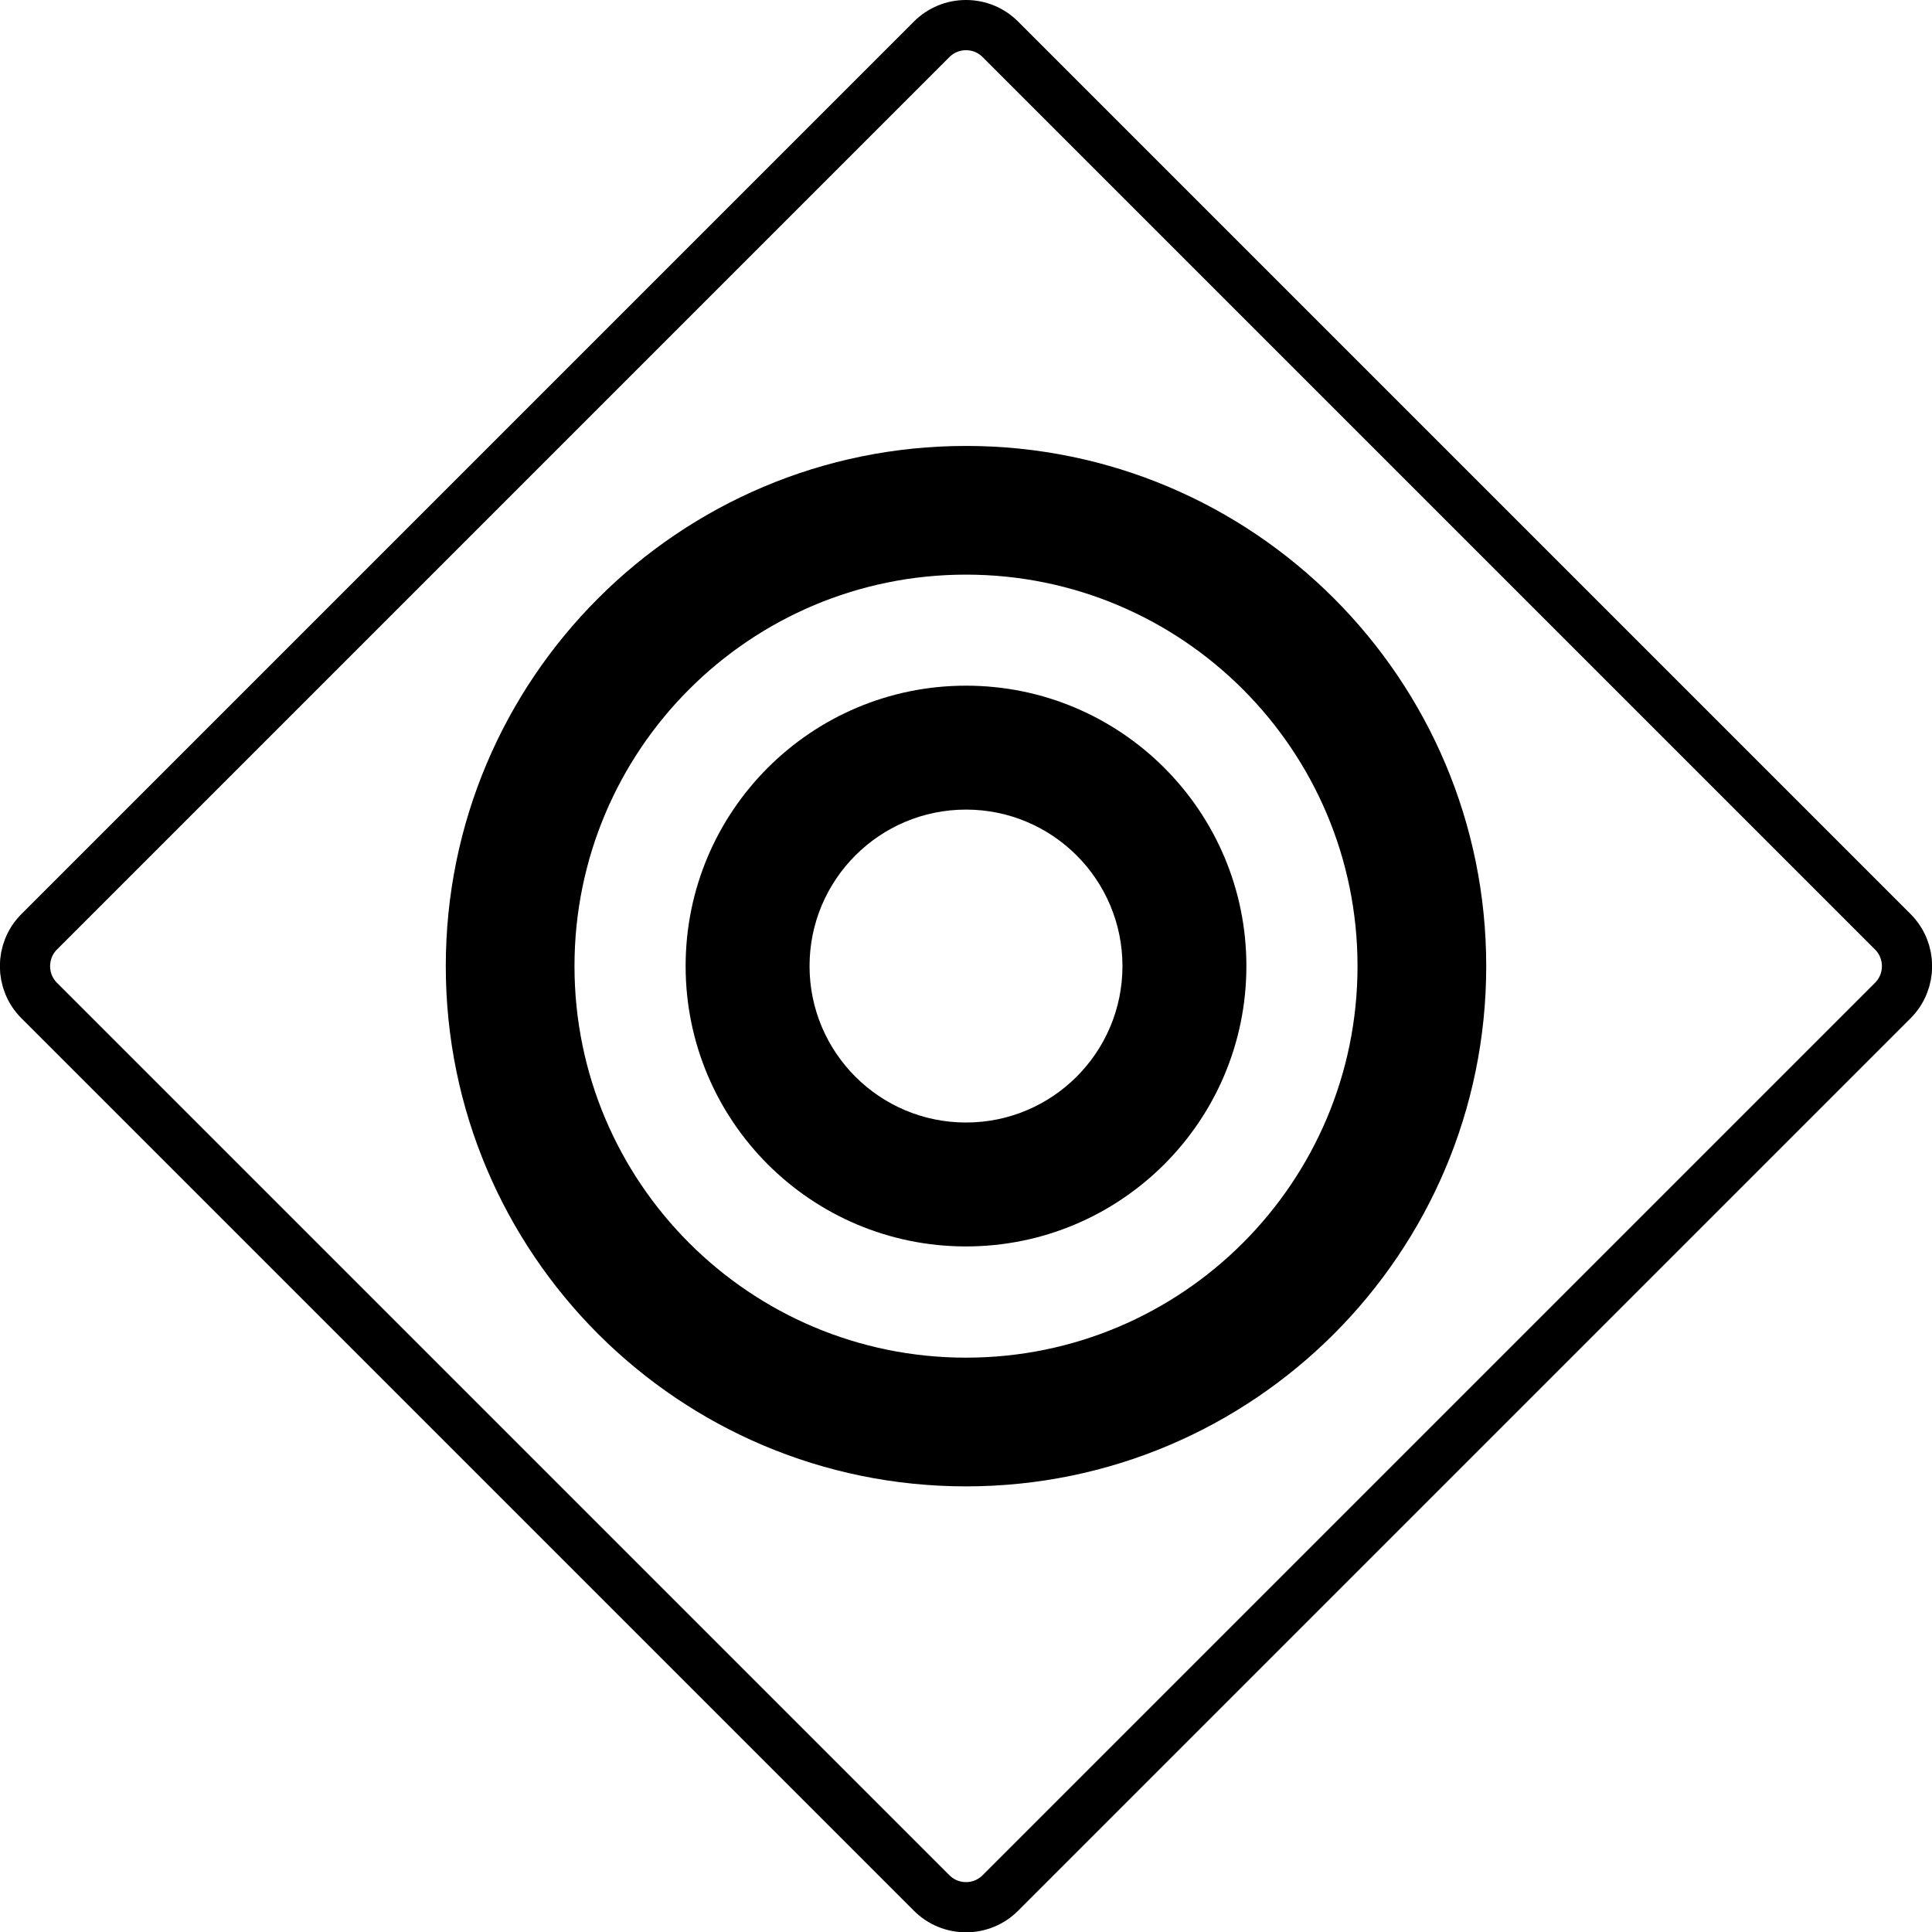 <?xml version="1.0" encoding="UTF-8" standalone="no"?>
<!-- Created with Inkscape (http://www.inkscape.org/) -->

<svg
   width="205.943mm"
   height="205.976mm"
   viewBox="0 0 205.943 205.976"
   version="1.1"
   id="svg5"
   inkscape:version="1.1.2 (0a00cf5339, 2022-02-04)"
   sodipodi:docname="target.svg"
   xmlns:inkscape="http://www.inkscape.org/namespaces/inkscape"
   xmlns:sodipodi="http://sodipodi.sourceforge.net/DTD/sodipodi-0.dtd"
   xmlns="http://www.w3.org/2000/svg"
   xmlns:svg="http://www.w3.org/2000/svg">
  <sodipodi:namedview
     id="namedview7"
     pagecolor="#ffffff"
     bordercolor="#666666"
     borderopacity="1.0"
     inkscape:pageshadow="2"
     inkscape:pageopacity="0.0"
     inkscape:pagecheckerboard="0"
     inkscape:document-units="mm"
     showgrid="false"
     fit-margin-top="0"
     fit-margin-left="0"
     fit-margin-right="0"
     fit-margin-bottom="0"
     inkscape:zoom="0.69664703"
     inkscape:cx="391.15935"
     inkscape:cy="448.57724"
     inkscape:window-width="1846"
     inkscape:window-height="1136"
     inkscape:window-x="0"
     inkscape:window-y="0"
     inkscape:window-maximized="1"
     inkscape:current-layer="layer1" />
  <defs
     id="defs2">
    <clipPath
       clipPathUnits="userSpaceOnUse"
       id="clipPath854">
      <path
         d="M 0,600 H 600 V 0 H 0 Z"
         id="path852" />
    </clipPath>
  </defs>
  <g
     inkscape:label="Layer 1"
     inkscape:groupmode="layer"
     id="layer1"
     transform="translate(-1.217,-29.438)">
    <path
       d="m 104.189,232.737 c -1.384,0 -2.684,-0.539 -3.663,-1.517 L 5.394,136.088 c -2.019,-2.019 -2.019,-5.305 0,-7.325 L 100.526,33.631 c 0.979,-0.978 2.279,-1.517 3.663,-1.517 1.384,0 2.684,0.539 3.663,1.517 l 95.132,95.133 c 2.019,2.019 2.019,5.305 0,7.325 l -95.132,95.132 c -0.979,0.978 -2.279,1.517 -3.663,1.517"
       style="fill:none;fill-opacity:1;fill-rule:nonzero;stroke:#000000;stroke-width:5.353;stroke-miterlimit:4;stroke-dasharray:none;stroke-opacity:1"
       id="path858" />
    <path
       d="m 104.189,174.159 c -23.049,0 -41.734,-18.685 -41.734,-41.734 0,-23.049 18.685,-41.734 41.734,-41.734 23.049,0 41.734,18.685 41.734,41.734 0,23.049 -18.685,41.734 -41.734,41.734 m 0,-97.186 c -30.626,0 -55.453,24.827 -55.453,55.453 0,30.626 24.827,55.453 55.453,55.453 30.626,0 55.453,-24.827 55.453,-55.453 0,-30.626 -24.827,-55.453 -55.453,-55.453"
       style="fill:#000000;fill-opacity:1;fill-rule:nonzero;stroke:none;stroke-width:0.353"
       id="path866" />
    <g
       id="g868"
       transform="matrix(0.353,0,0,-0.353,104.189,149.093)"
       style="fill:#000000">
      <path
         d="m 0,0 c -26.094,0 -47.246,21.152 -47.246,47.246 0,26.094 21.152,47.246 47.246,47.246 26.093,0 47.246,-21.152 47.246,-47.246 C 47.246,21.152 26.093,0 0,0 m 0,131.913 c -46.76,0 -84.667,-37.907 -84.667,-84.667 0,-46.76 37.907,-84.666 84.667,-84.666 46.76,0 84.667,37.906 84.667,84.666 0,46.76 -37.907,84.667 -84.667,84.667"
         style="fill:#000000;fill-opacity:1;fill-rule:nonzero;stroke:none"
         id="path870" />
    </g>
  </g>
</svg>
